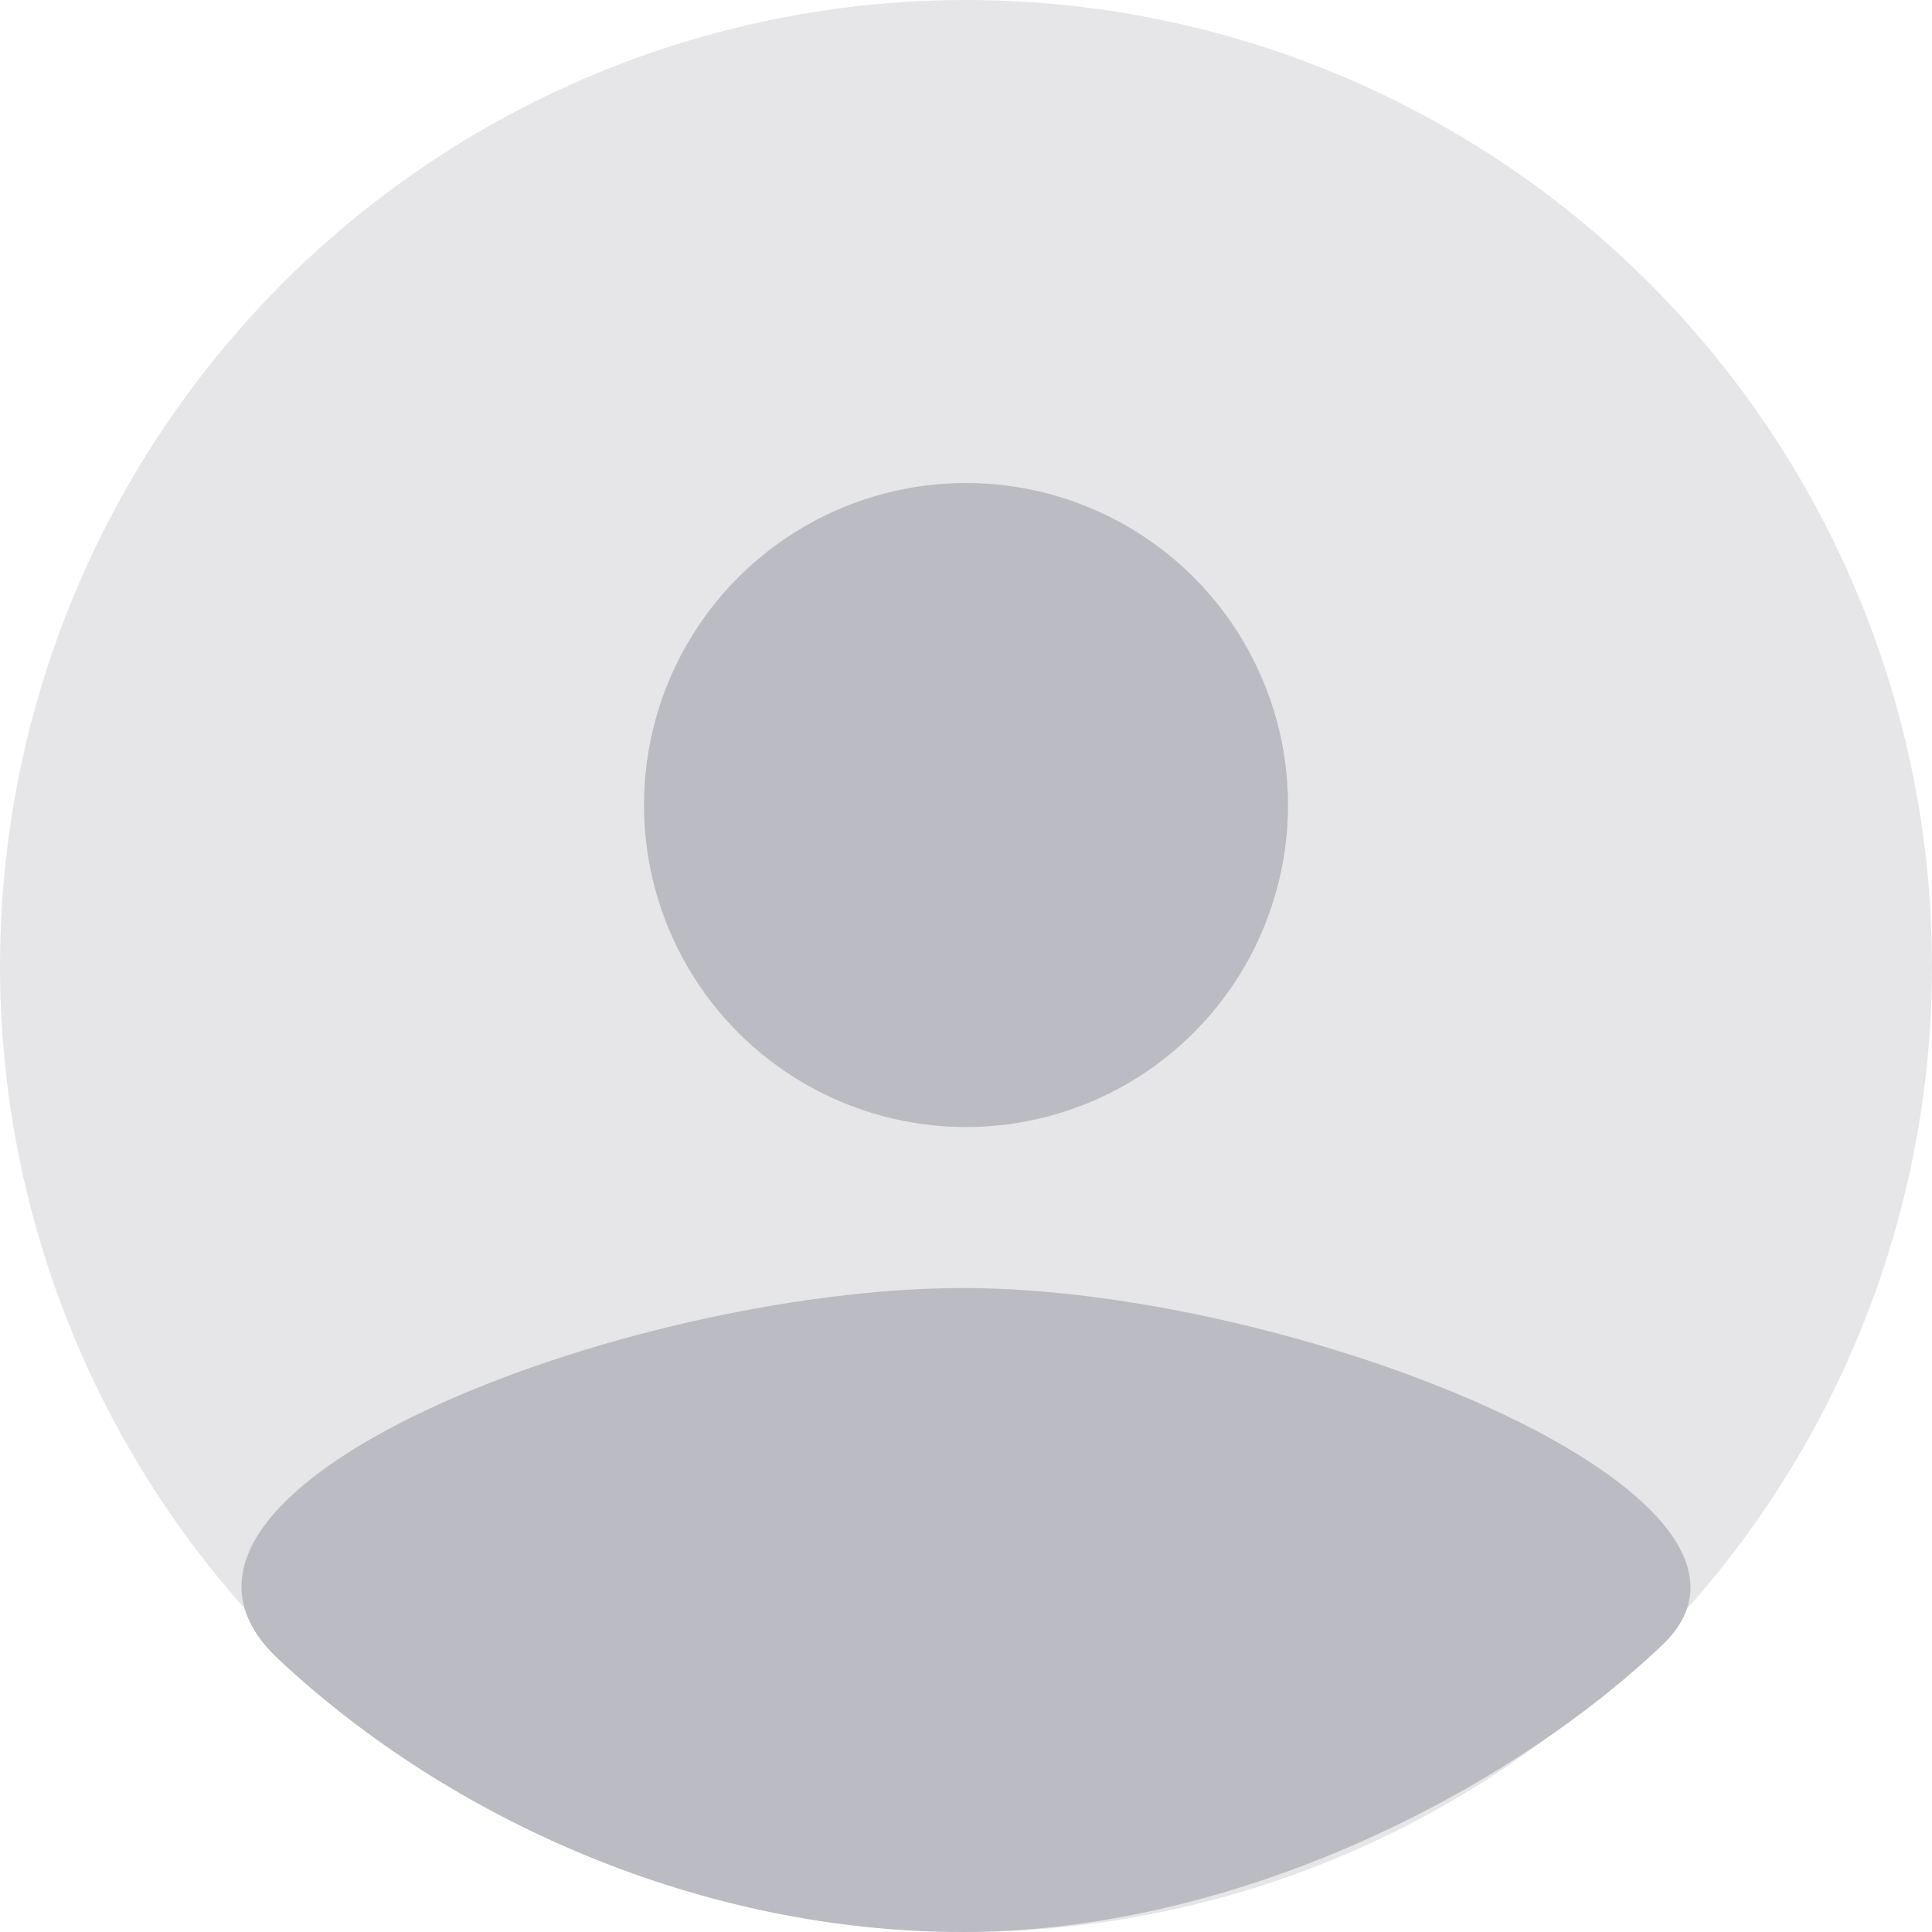 <?xml version="1.0" encoding="UTF-8"?>
<svg width="28px" height="28px" viewBox="0 0 28 28" version="1.1" xmlns="http://www.w3.org/2000/svg" xmlns:xlink="http://www.w3.org/1999/xlink">
    <!-- Generator: Sketch 55.2 (78181) - https://sketchapp.com -->
    <title>profile_inactive</title>
    <desc>Created with Sketch.</desc>
    <g id="Dexter-Version-2" stroke="none" stroke-width="1" fill="none" fill-rule="evenodd">
        <g id="profile_inactive" fill-rule="nonzero">
            <circle id="Oval-Copy" fill="#000022" opacity="0.1" cx="14" cy="14" r="14"></circle>
            <path d="M13.959,28 C17.889,28 21.841,25.98 24.09,23.842 C26.339,21.704 18.824,18.667 13.959,18.667 C9.094,18.667 1.403,21.584 4.034,24.045 C6.544,26.393 10.178,28 13.959,28 Z" id="Oval-3" fill="#BBBBC4"></path>
            <circle id="Oval-Copy" fill="#BBBBC4" cx="14" cy="11.667" r="4.667"></circle>
        </g>
    </g>
</svg>